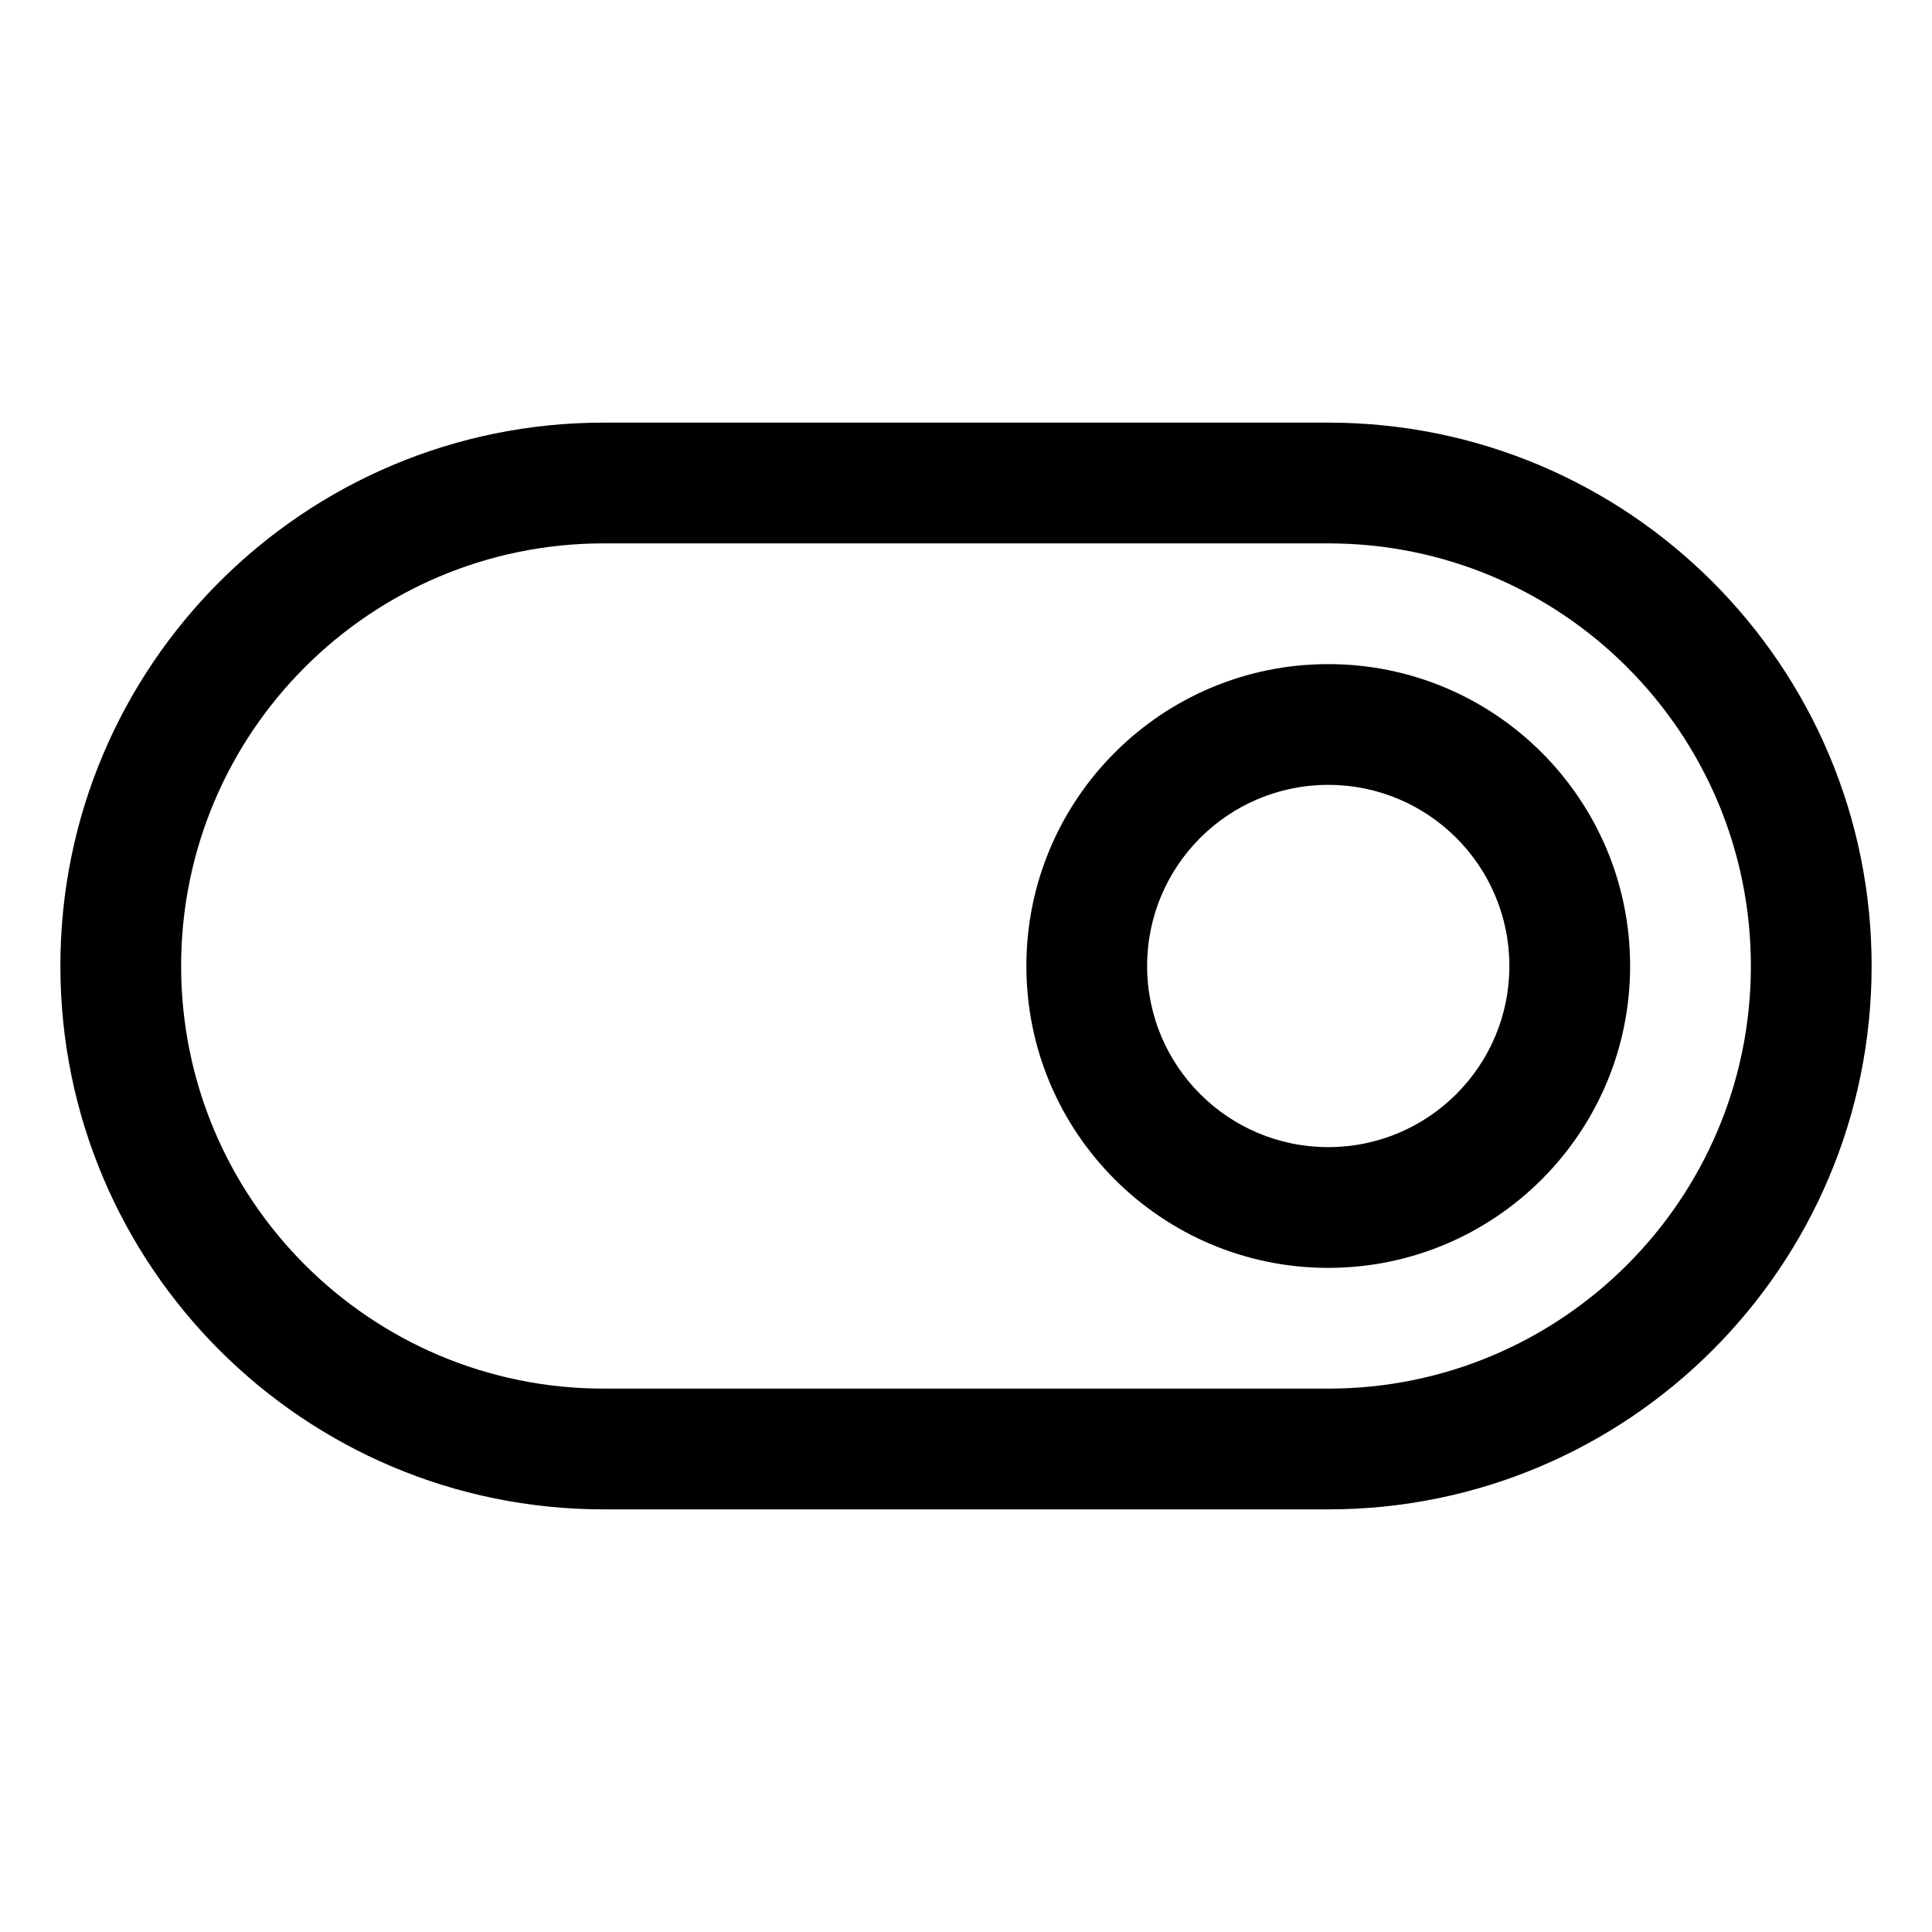 <svg width="32" height="32" viewBox="0 0 32 32" fill="none" xmlns="http://www.w3.org/2000/svg">
<path fill-rule="evenodd" clip-rule="evenodd" d="M10 9C6.134 9 3 12.134 3 16C3 19.866 6.134 23 10 23H22C25.866 23 29 19.866 29 16C29 12.134 25.866 9 22 9H10ZM1 16C1 11.029 5.029 7 10 7H22C26.971 7 31 11.029 31 16C31 20.971 26.971 25 22 25H10C5.029 25 1 20.971 1 16Z" fill="black"/>
<path fill-rule="evenodd" clip-rule="evenodd" d="M22 13C20.343 13 19 14.343 19 16C19 17.657 20.343 19 22 19C23.657 19 25 17.657 25 16C25 14.343 23.657 13 22 13ZM17 16C17 13.239 19.239 11 22 11C24.761 11 27 13.239 27 16C27 18.761 24.761 21 22 21C19.239 21 17 18.761 17 16Z" fill="black"/>
</svg>
